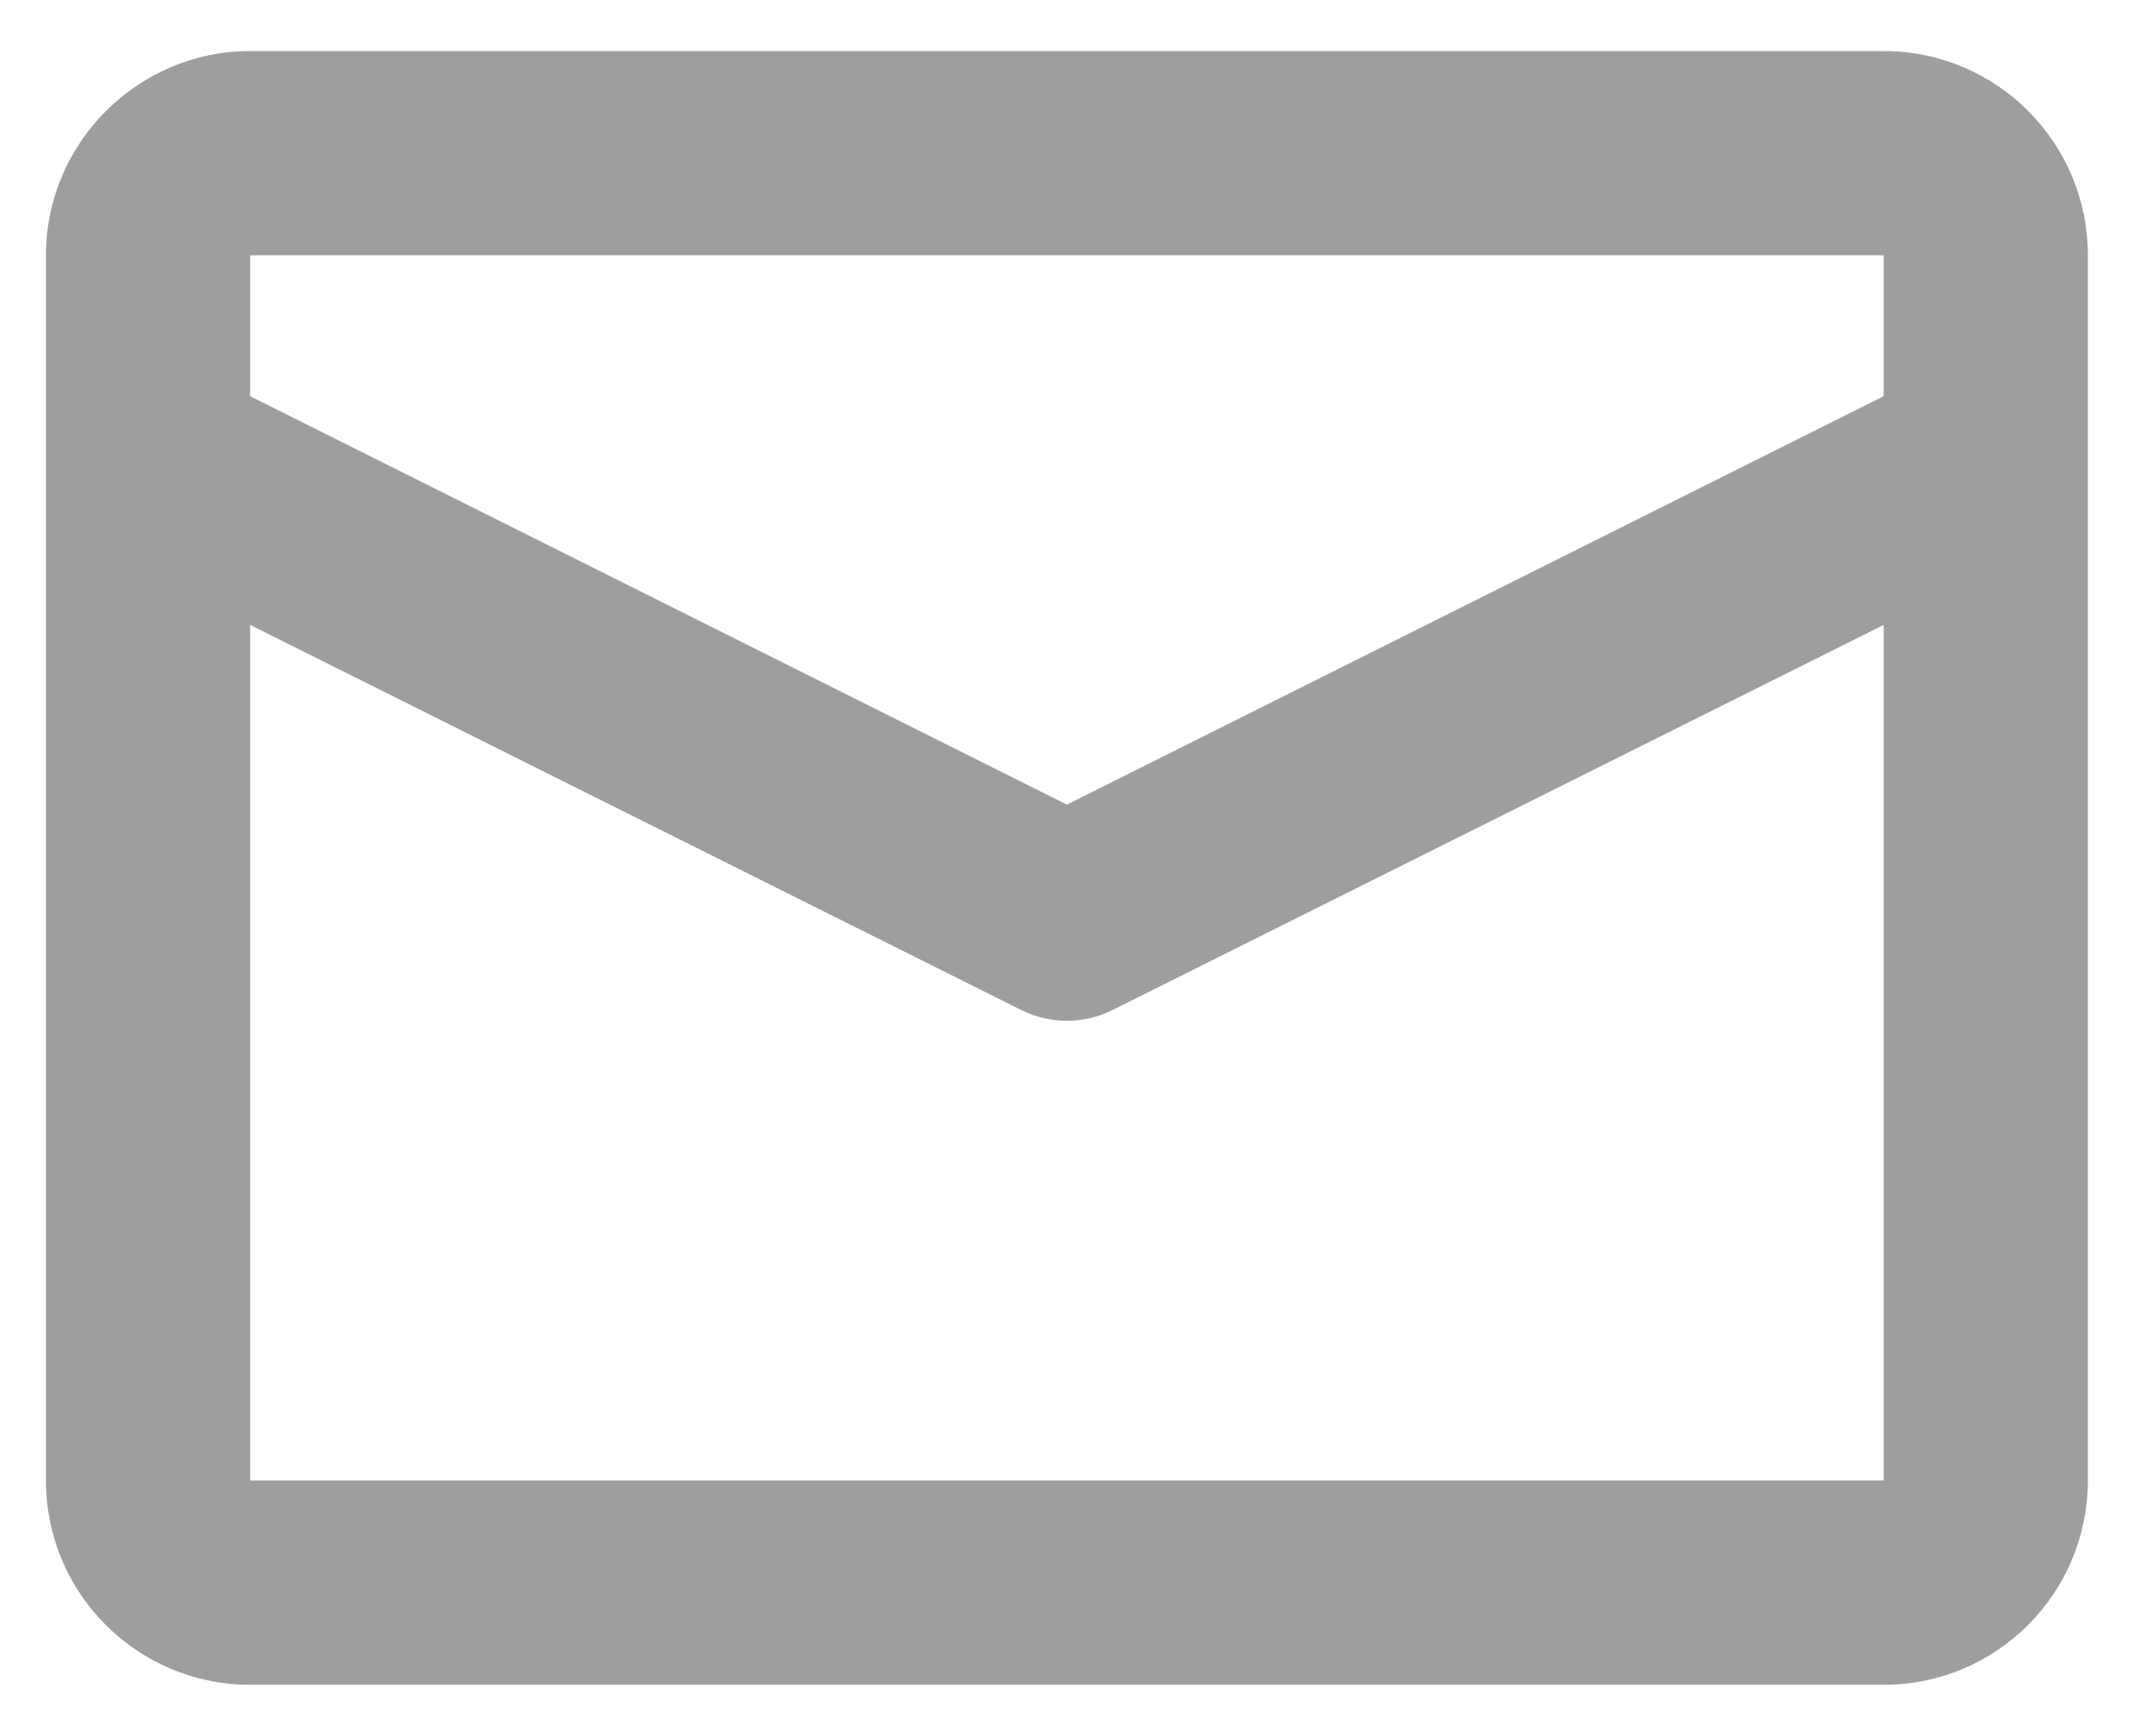 <svg width="21" height="17" viewBox="0 0 21 17" fill="none" xmlns="http://www.w3.org/2000/svg">
<path fillRule="evenodd" clipRule="evenodd" d="M2.45 0.5H18.45C19.555 0.5 20.45 1.395 20.45 2.5V14.5C20.45 15.605 19.555 16.5 18.45 16.5H2.45C1.346 16.5 0.45 15.605 0.45 14.5V2.5C0.45 1.4 1.35 0.5 2.45 0.5ZM18.45 3.88V2.5H2.45V3.88L10.45 7.88L18.45 3.88ZM18.45 6.12L10.9 9.89C10.617 10.033 10.283 10.033 10 9.89L2.45 6.12V14.5H18.45V6.12Z" fill="#9E9E9E"/>
</svg>
